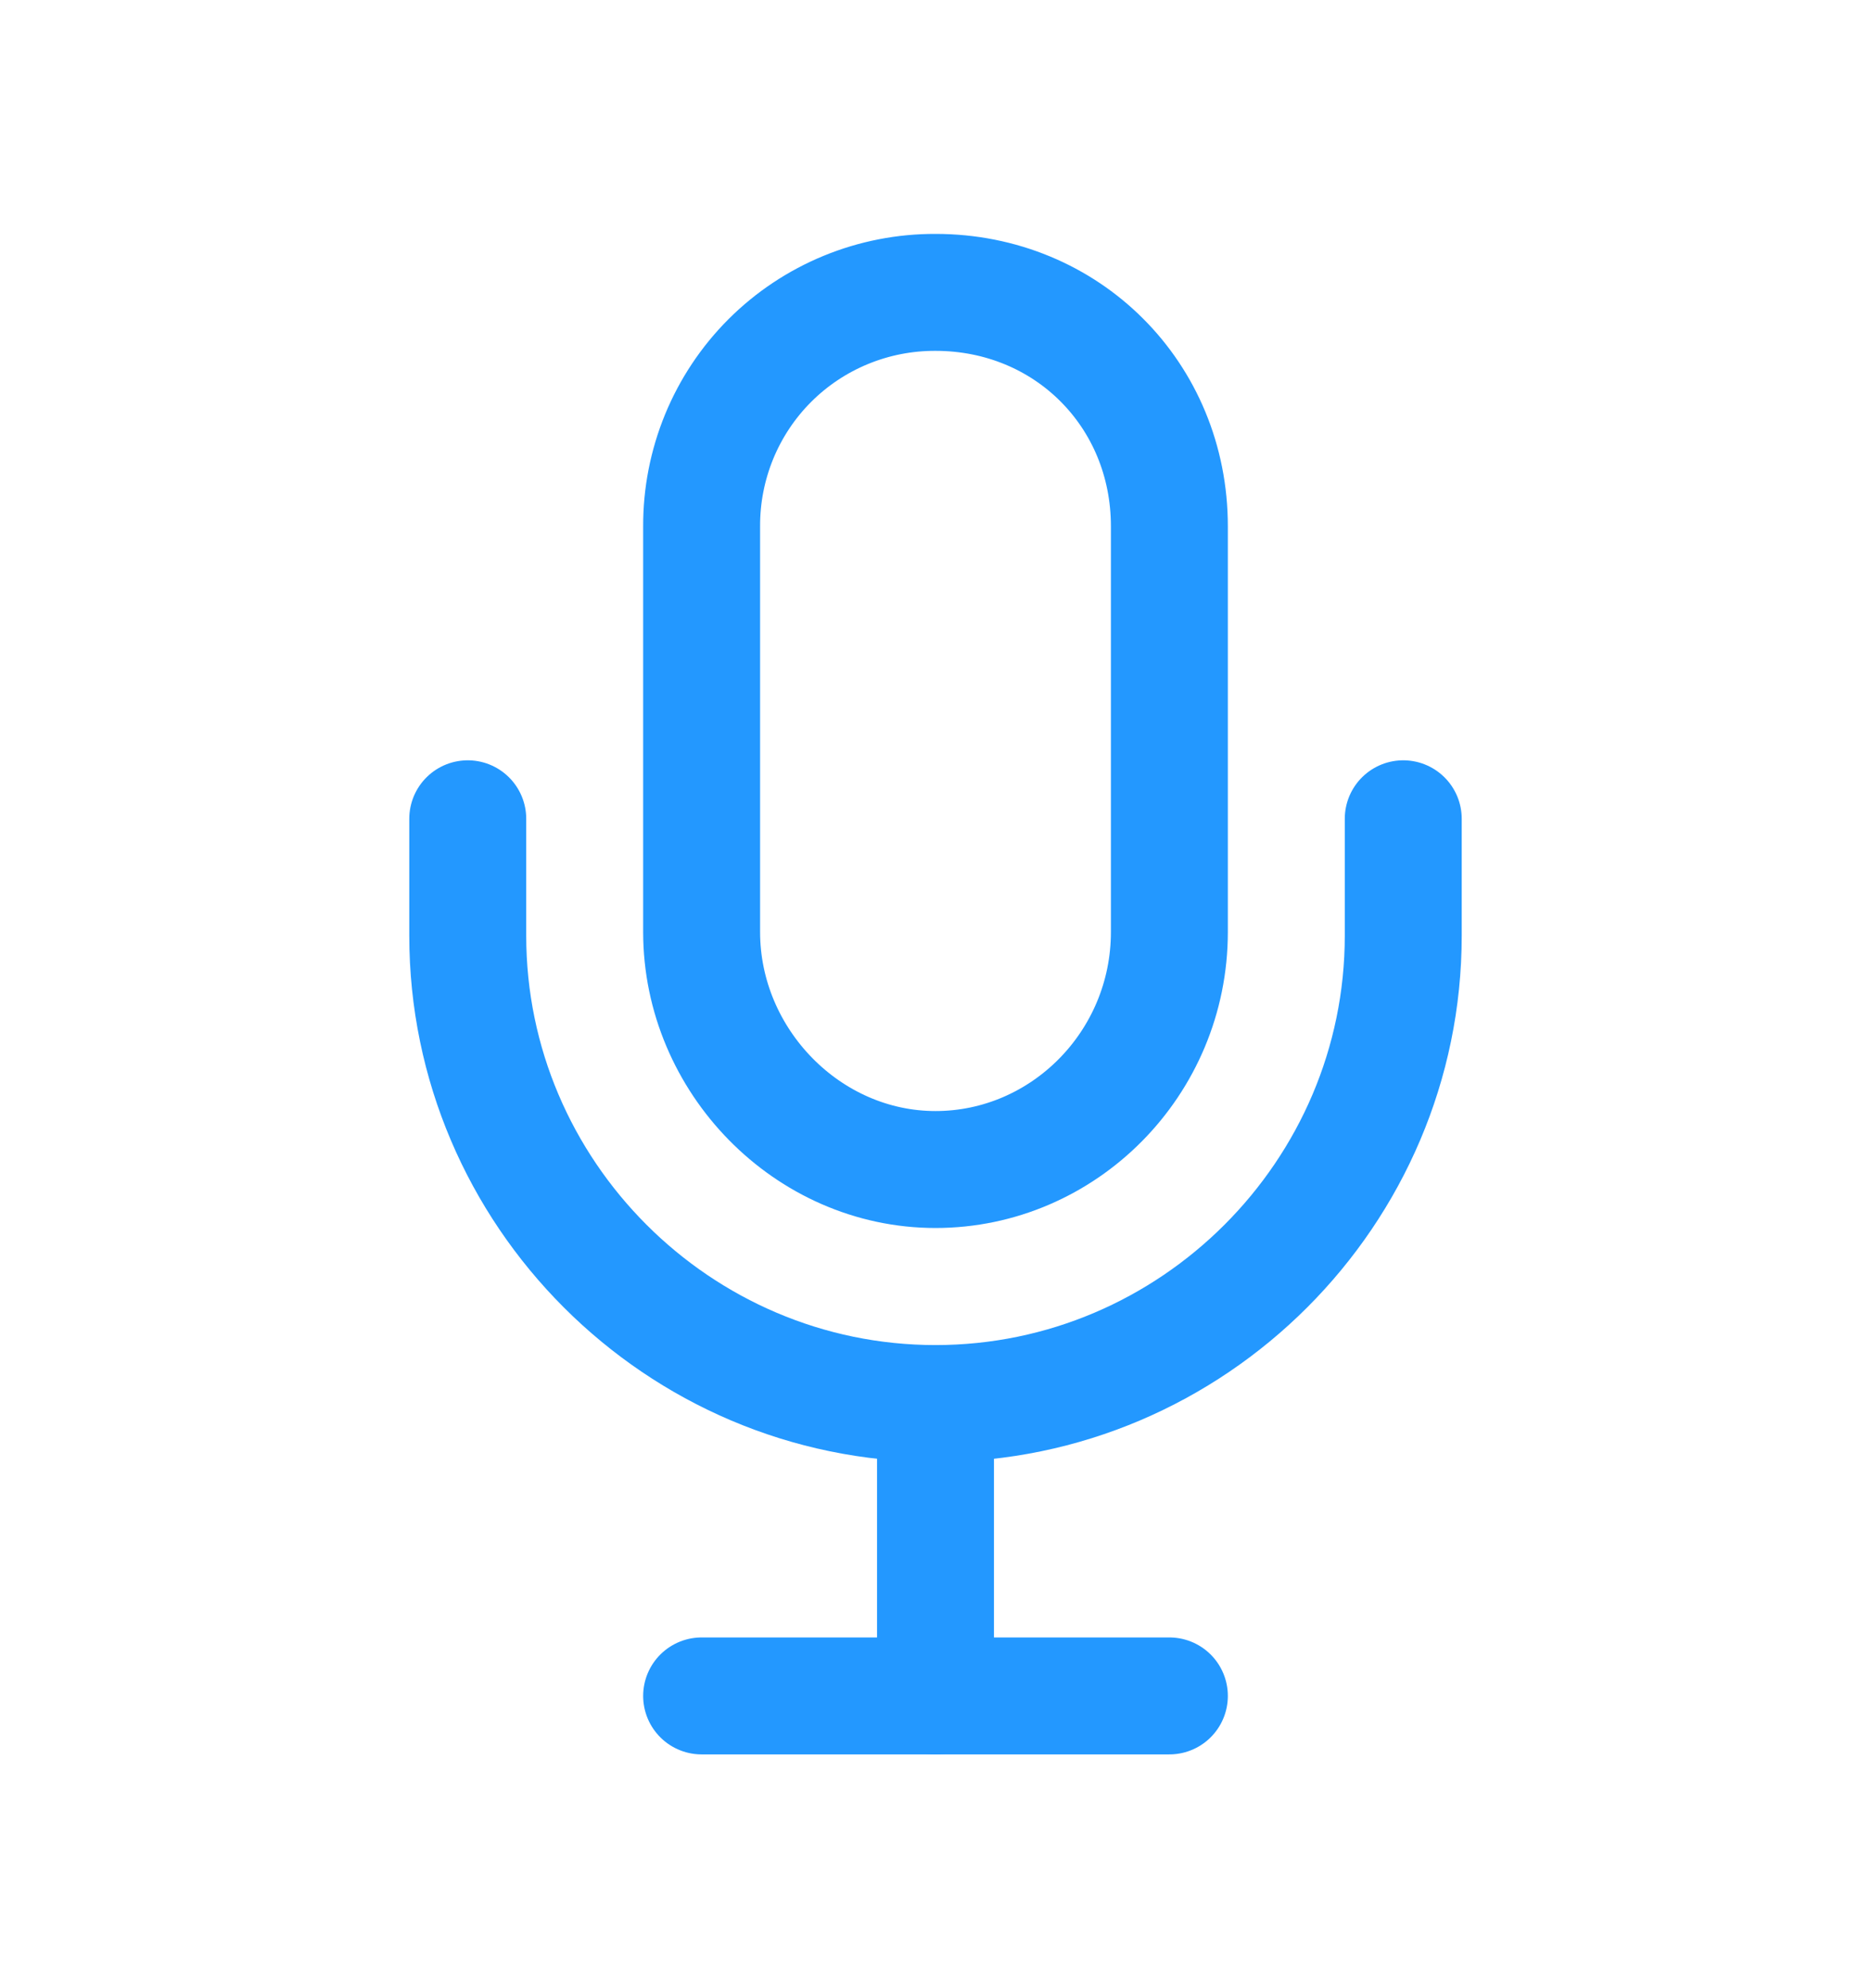 <svg width="16" height="17" viewBox="0 0 16 17" fill="none" xmlns="http://www.w3.org/2000/svg">
<path d="M6 14.501H10" stroke="#2398FF" stroke-linecap="round" stroke-linejoin="round"/>
<path d="M12 7.001V8.001C12 10.2 10.2 12.001 8 12.001C5.8 12.001 4 10.2 4 8.001V7.001" stroke="#2398FF" stroke-linecap="round" stroke-linejoin="round"/>
<path d="M8 12.001V14.501" stroke="#2398FF" stroke-linecap="round" stroke-linejoin="round"/>
<path d="M8 2.5C7.737 2.499 7.476 2.55 7.233 2.65C6.99 2.75 6.769 2.897 6.583 3.083C6.397 3.269 6.25 3.49 6.15 3.733C6.05 3.977 5.999 4.237 6 4.5V7.969C6 9.069 6.906 10 8 10C9.094 10 10 9.094 10 7.969V4.5C10 3.375 9.125 2.5 8 2.5Z" stroke="#2398FF" stroke-linecap="round" stroke-linejoin="round"/>
</svg>
